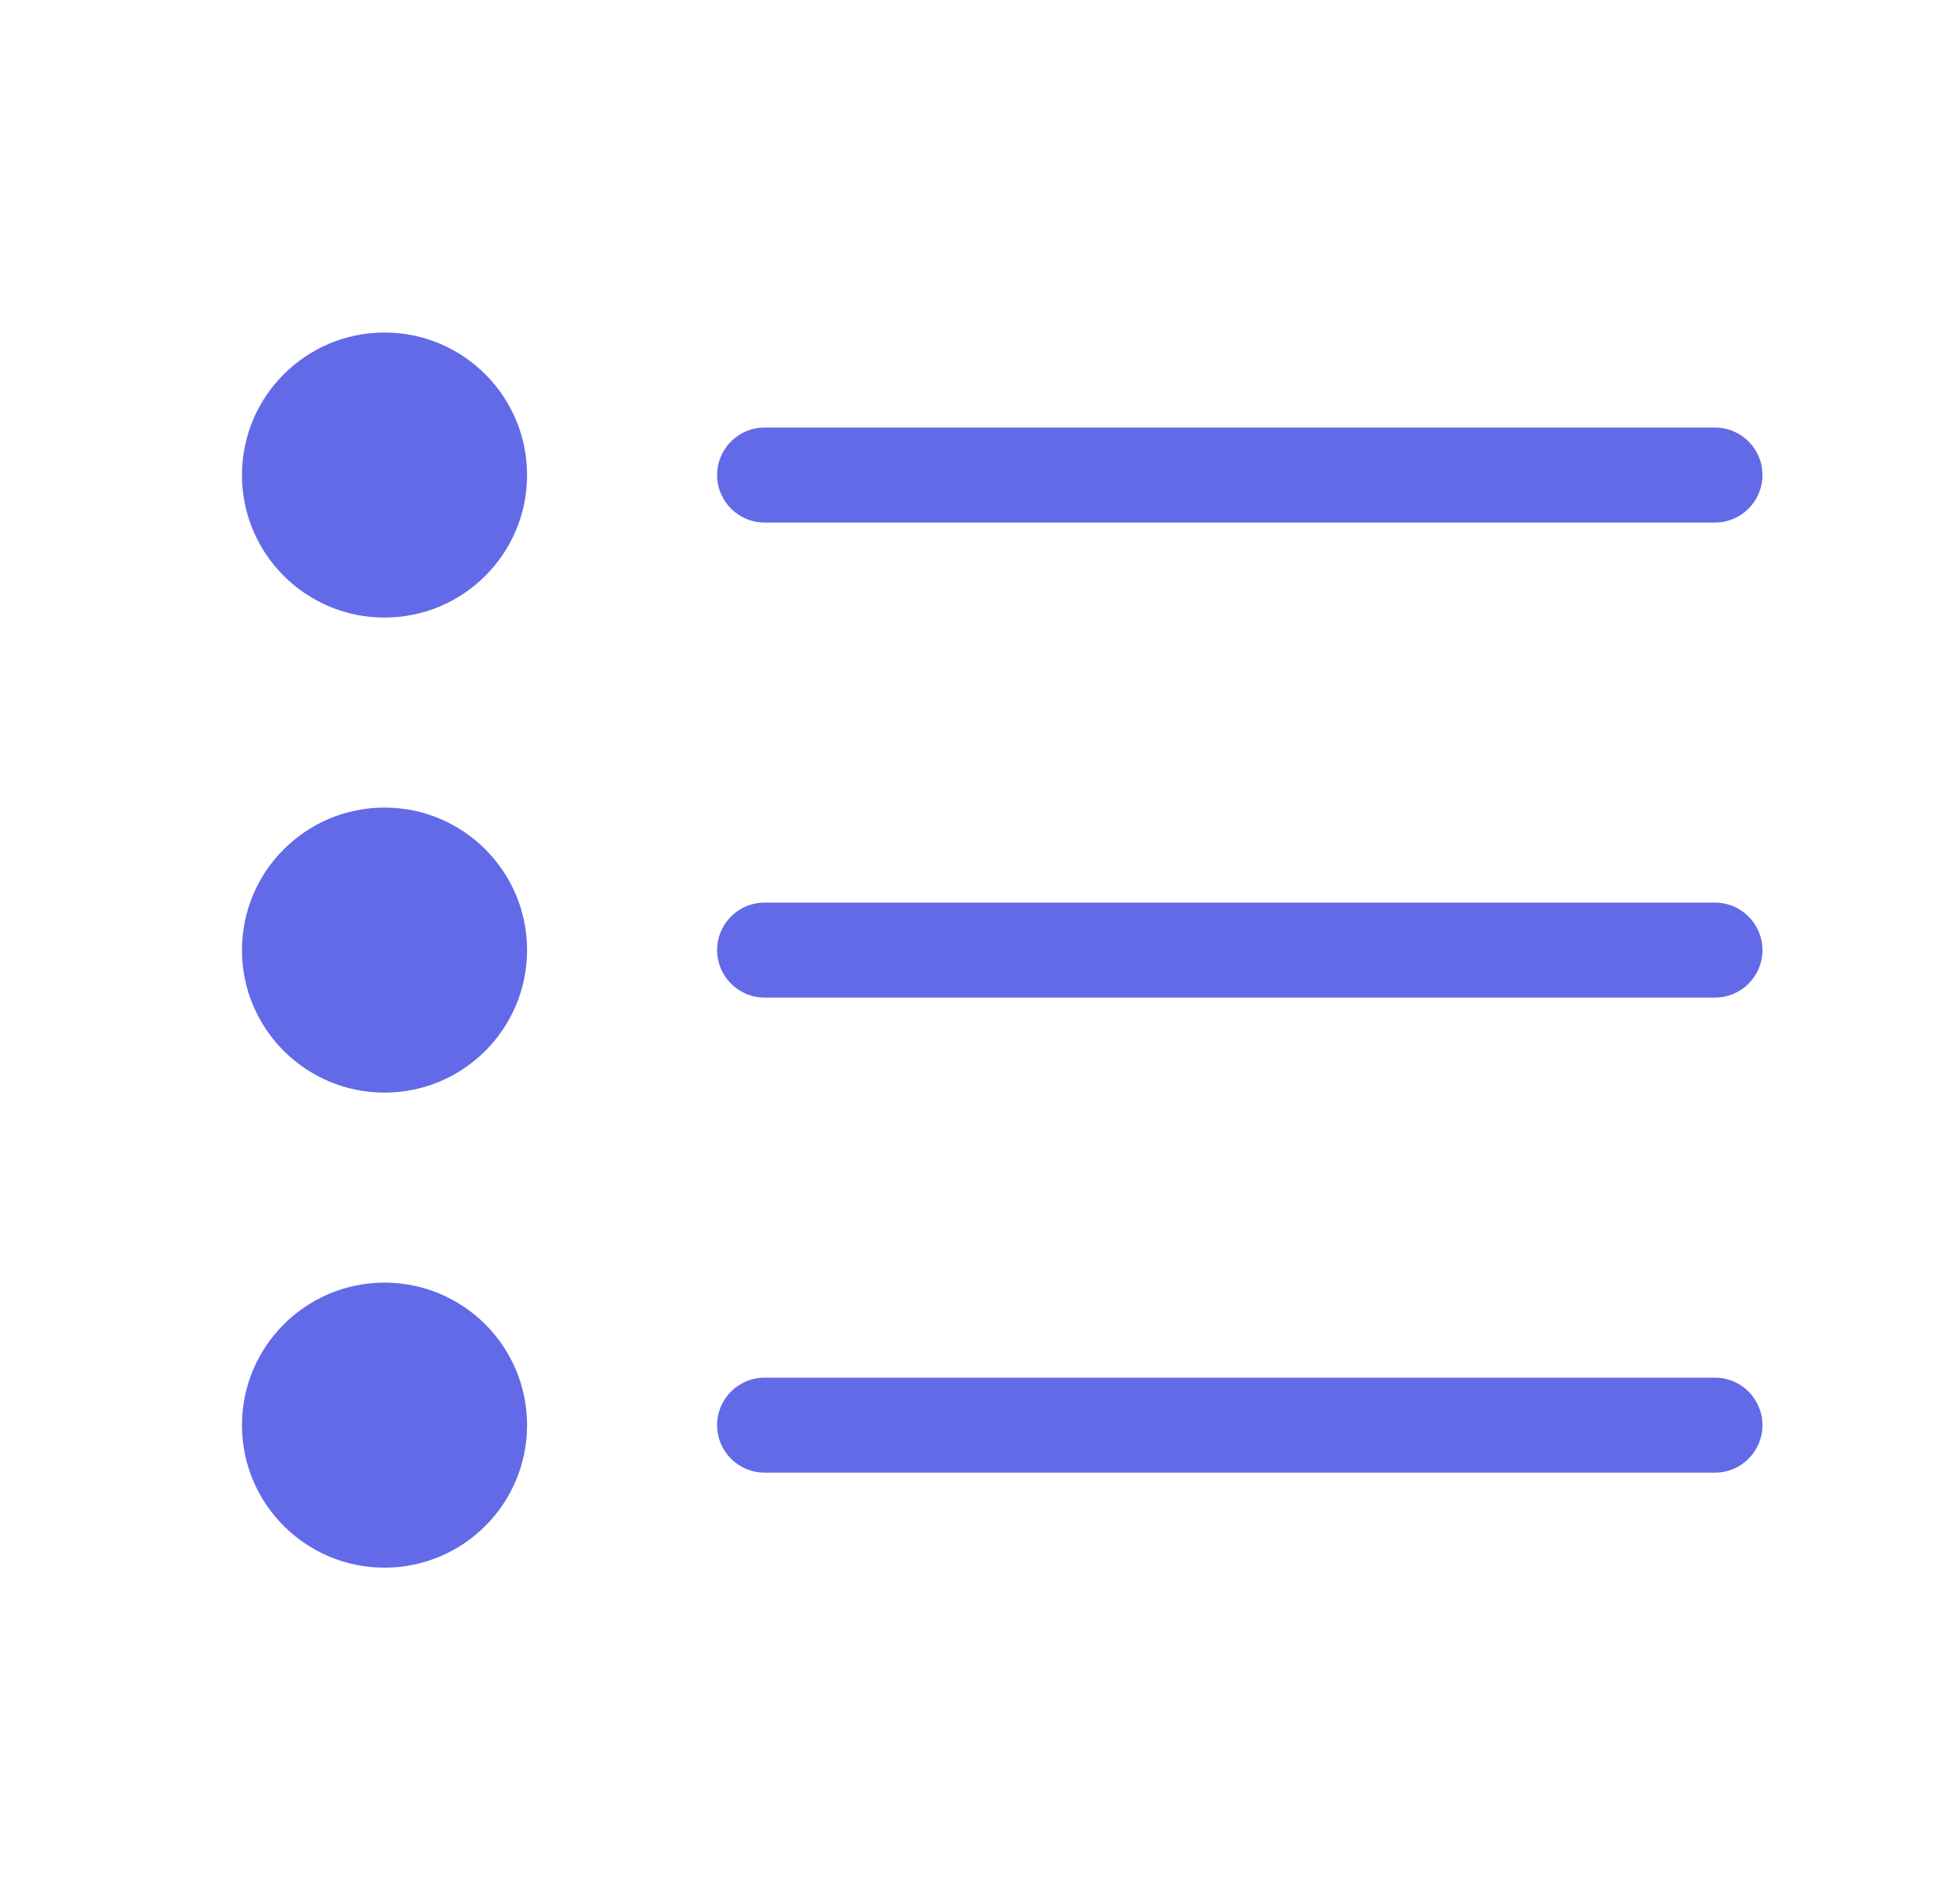 <svg width="33" height="32" viewBox="0 0 33 32" fill="none" xmlns="http://www.w3.org/2000/svg">
<g id="List Icon Selected">
<path id="Vector" d="M6.474 10.4C7.8 10.4 8.874 9.326 8.874 8C8.874 6.675 7.8 5.6 6.474 5.6C5.149 5.6 4.074 6.675 4.074 8C4.074 9.326 5.149 10.4 6.474 10.4Z" fill="#636AE8"/>
<path id="Vector_2" d="M28.874 8.8L12.874 8.8C12.432 8.8 12.074 8.442 12.074 8C12.074 7.558 12.432 7.2 12.874 7.2L28.874 7.2C29.316 7.2 29.674 7.558 29.674 8C29.674 8.442 29.316 8.8 28.874 8.8Z" fill="#636AE8"/>
<path id="Vector_3" d="M6.474 18.4C7.8 18.4 8.874 17.326 8.874 16C8.874 14.675 7.8 13.6 6.474 13.6C5.149 13.6 4.074 14.675 4.074 16C4.074 17.326 5.149 18.4 6.474 18.4Z" fill="#636AE8"/>
<path id="Vector_4" d="M28.874 16.8L12.874 16.8C12.432 16.8 12.074 16.442 12.074 16C12.074 15.558 12.432 15.2 12.874 15.2L28.874 15.2C29.316 15.2 29.674 15.558 29.674 16C29.674 16.442 29.316 16.8 28.874 16.8Z" fill="#636AE8"/>
<path id="Vector_5" d="M6.474 26.4C7.8 26.4 8.874 25.326 8.874 24C8.874 22.675 7.8 21.6 6.474 21.6C5.149 21.6 4.074 22.675 4.074 24C4.074 25.326 5.149 26.4 6.474 26.4Z" fill="#636AE8"/>
<path id="Vector_6" d="M28.874 24.8L12.874 24.8C12.432 24.8 12.074 24.442 12.074 24C12.074 23.558 12.432 23.2 12.874 23.2L28.874 23.2C29.316 23.2 29.674 23.558 29.674 24C29.674 24.442 29.316 24.8 28.874 24.8Z" fill="#636AE8"/>
</g>
</svg>
